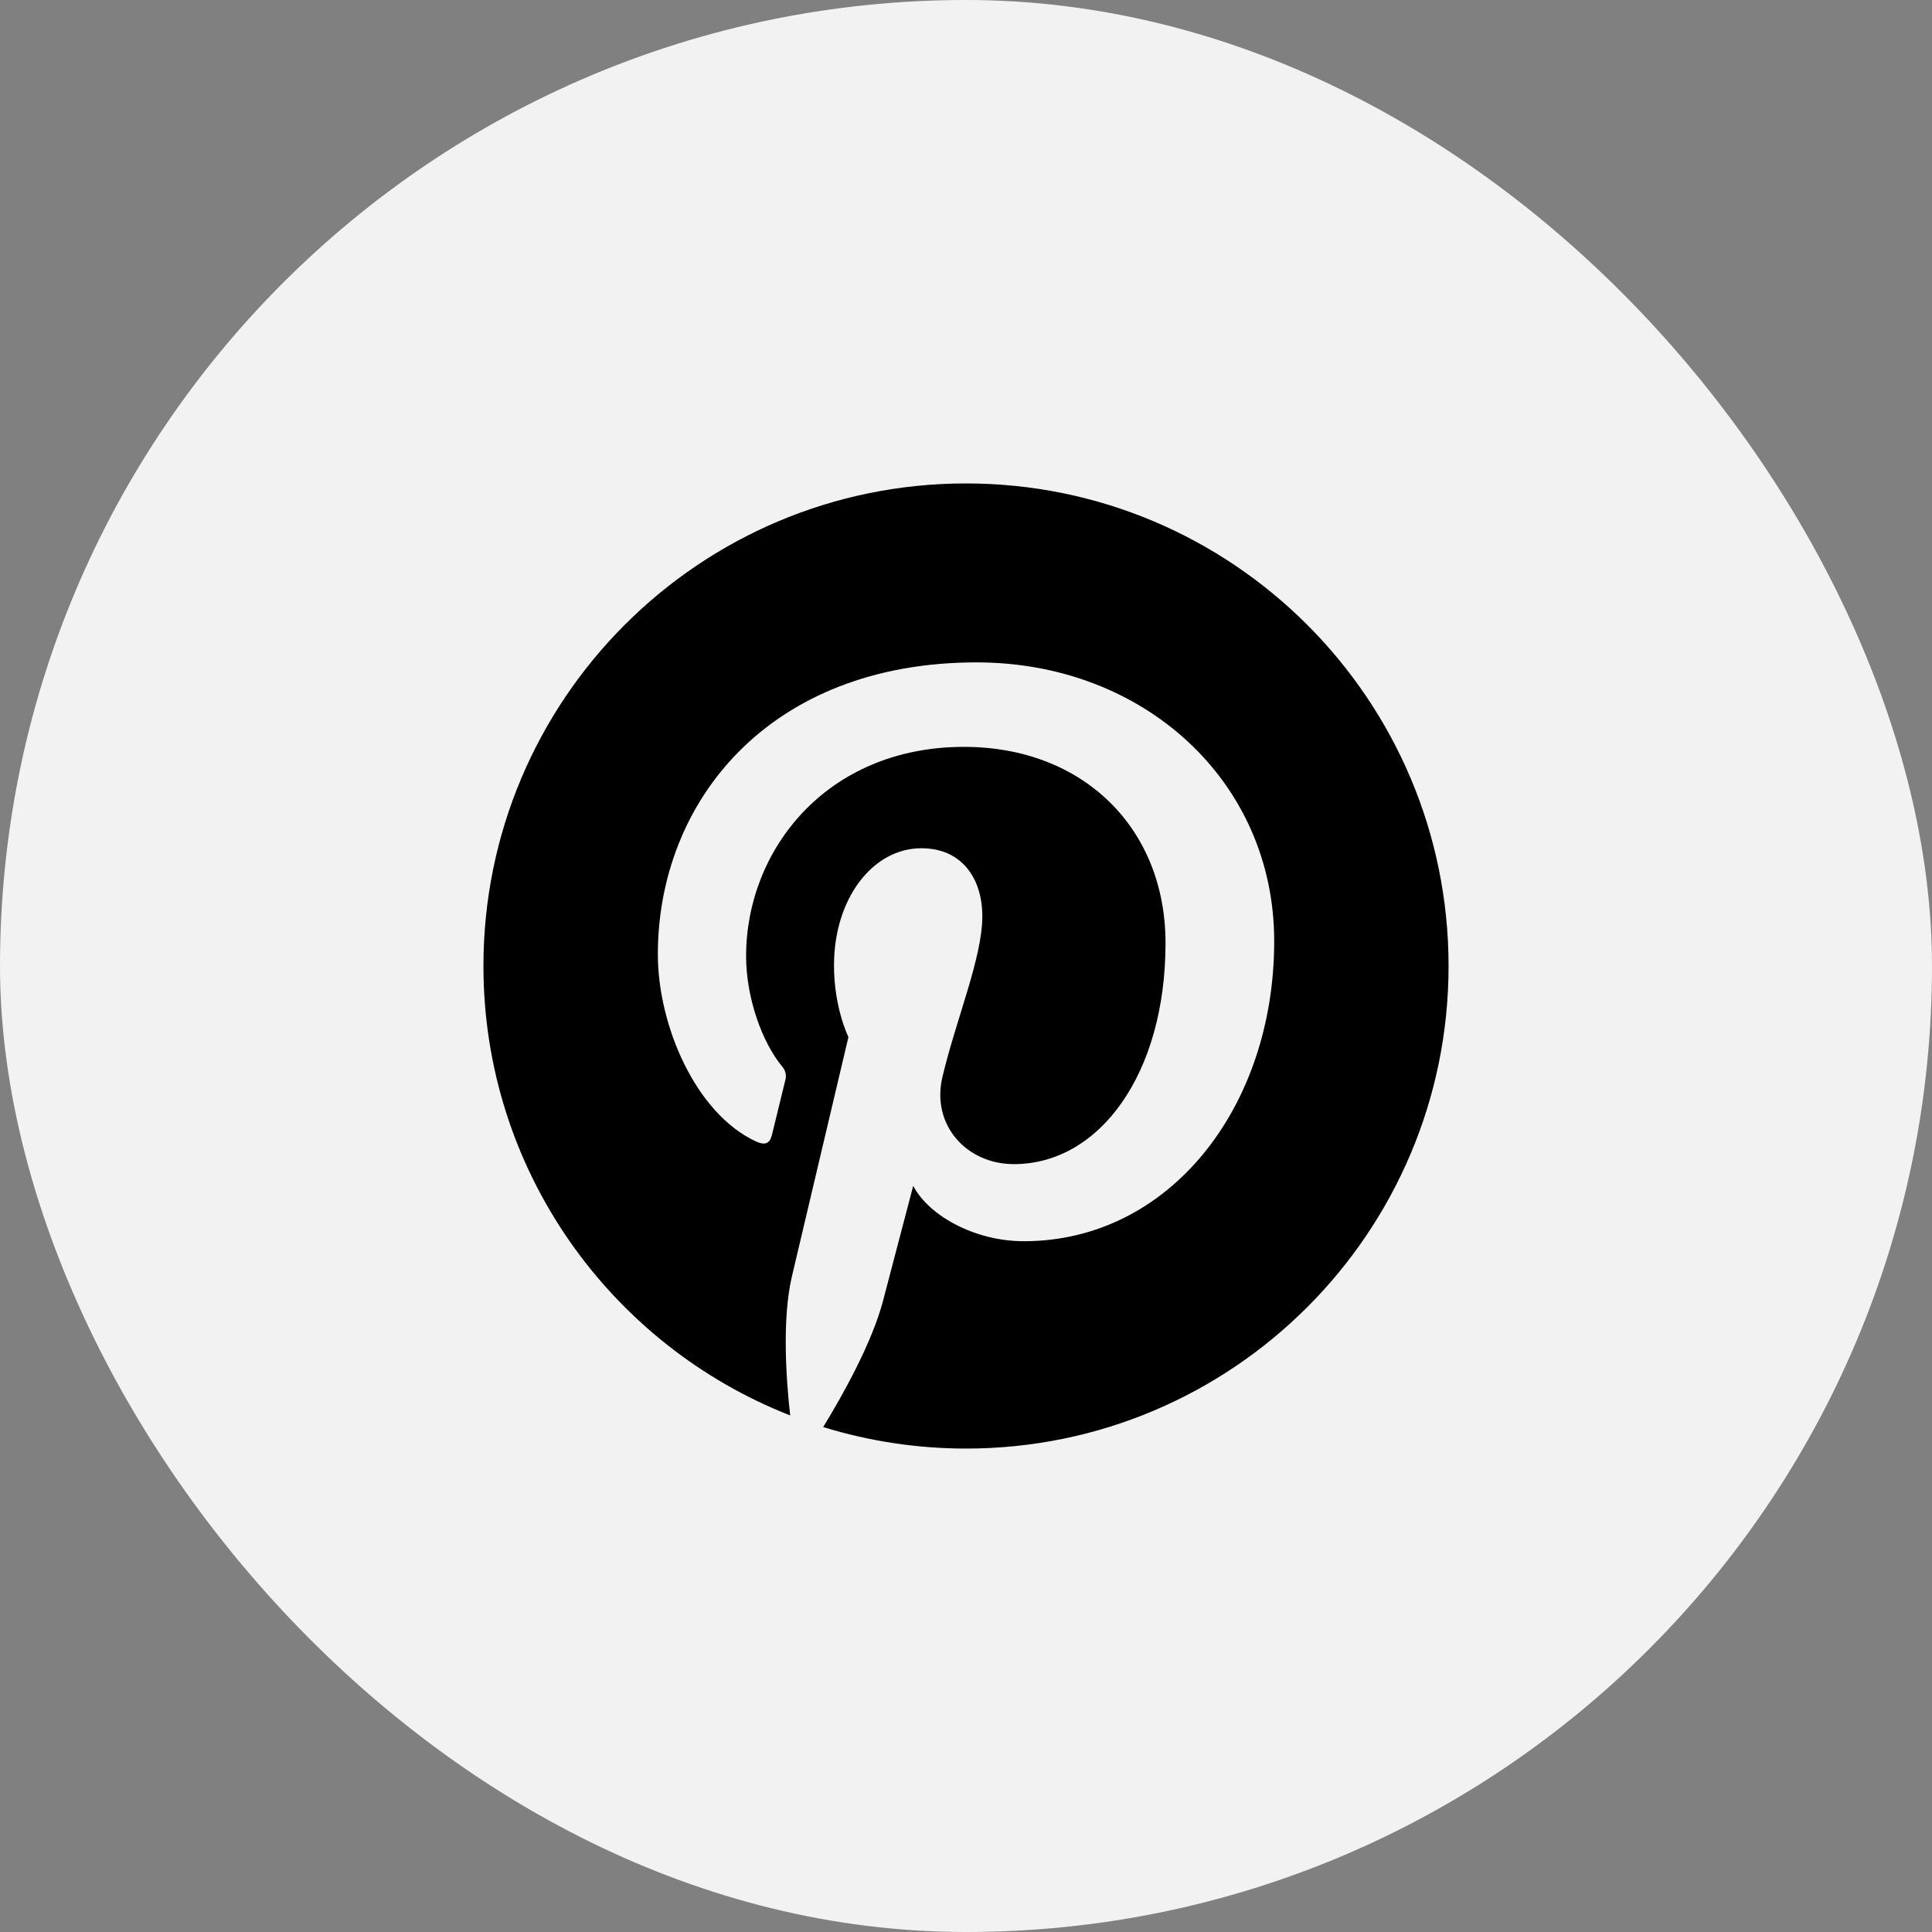 <svg width="40" height="40" viewBox="0 0 40 40" fill="none" xmlns="http://www.w3.org/2000/svg">
<rect x="0" y="0" width="40" height="40" fill="#808080" stroke="none"/>
<rect width="40" height="40" rx="20" fill="#F2F2F2"/>
<path d="M20 10.009C14.482 10.009 10.009 14.482 10.009 20C10.009 24.232 12.643 27.849 16.36 29.305C16.271 28.515 16.194 27.299 16.393 26.438C16.576 25.657 17.566 21.471 17.566 21.471C17.566 21.471 17.267 20.872 17.267 19.988C17.267 18.599 18.072 17.562 19.075 17.562C19.927 17.562 20.338 18.203 20.338 18.97C20.338 19.828 19.793 21.108 19.512 22.297C19.276 23.291 20.011 24.102 20.991 24.102C22.765 24.102 24.131 22.23 24.131 19.526C24.131 17.134 22.413 15.463 19.959 15.463C17.116 15.463 15.447 17.595 15.447 19.797C15.447 20.655 15.777 21.576 16.191 22.078C16.226 22.115 16.25 22.161 16.262 22.212C16.275 22.262 16.274 22.314 16.259 22.363C16.183 22.678 16.015 23.358 15.982 23.497C15.938 23.68 15.838 23.718 15.648 23.631C14.4 23.049 13.62 21.226 13.62 19.759C13.62 16.608 15.909 13.714 20.221 13.714C23.688 13.714 26.381 16.183 26.381 19.485C26.381 22.928 24.209 25.698 21.197 25.698C20.183 25.698 19.233 25.172 18.907 24.552L18.284 26.925C18.058 27.794 17.45 28.881 17.043 29.546C18.001 29.841 18.998 29.991 20 29.991C25.517 29.991 29.991 25.517 29.991 20C29.991 14.483 25.517 10.009 20 10.009Z" fill="black"/>
</svg>
